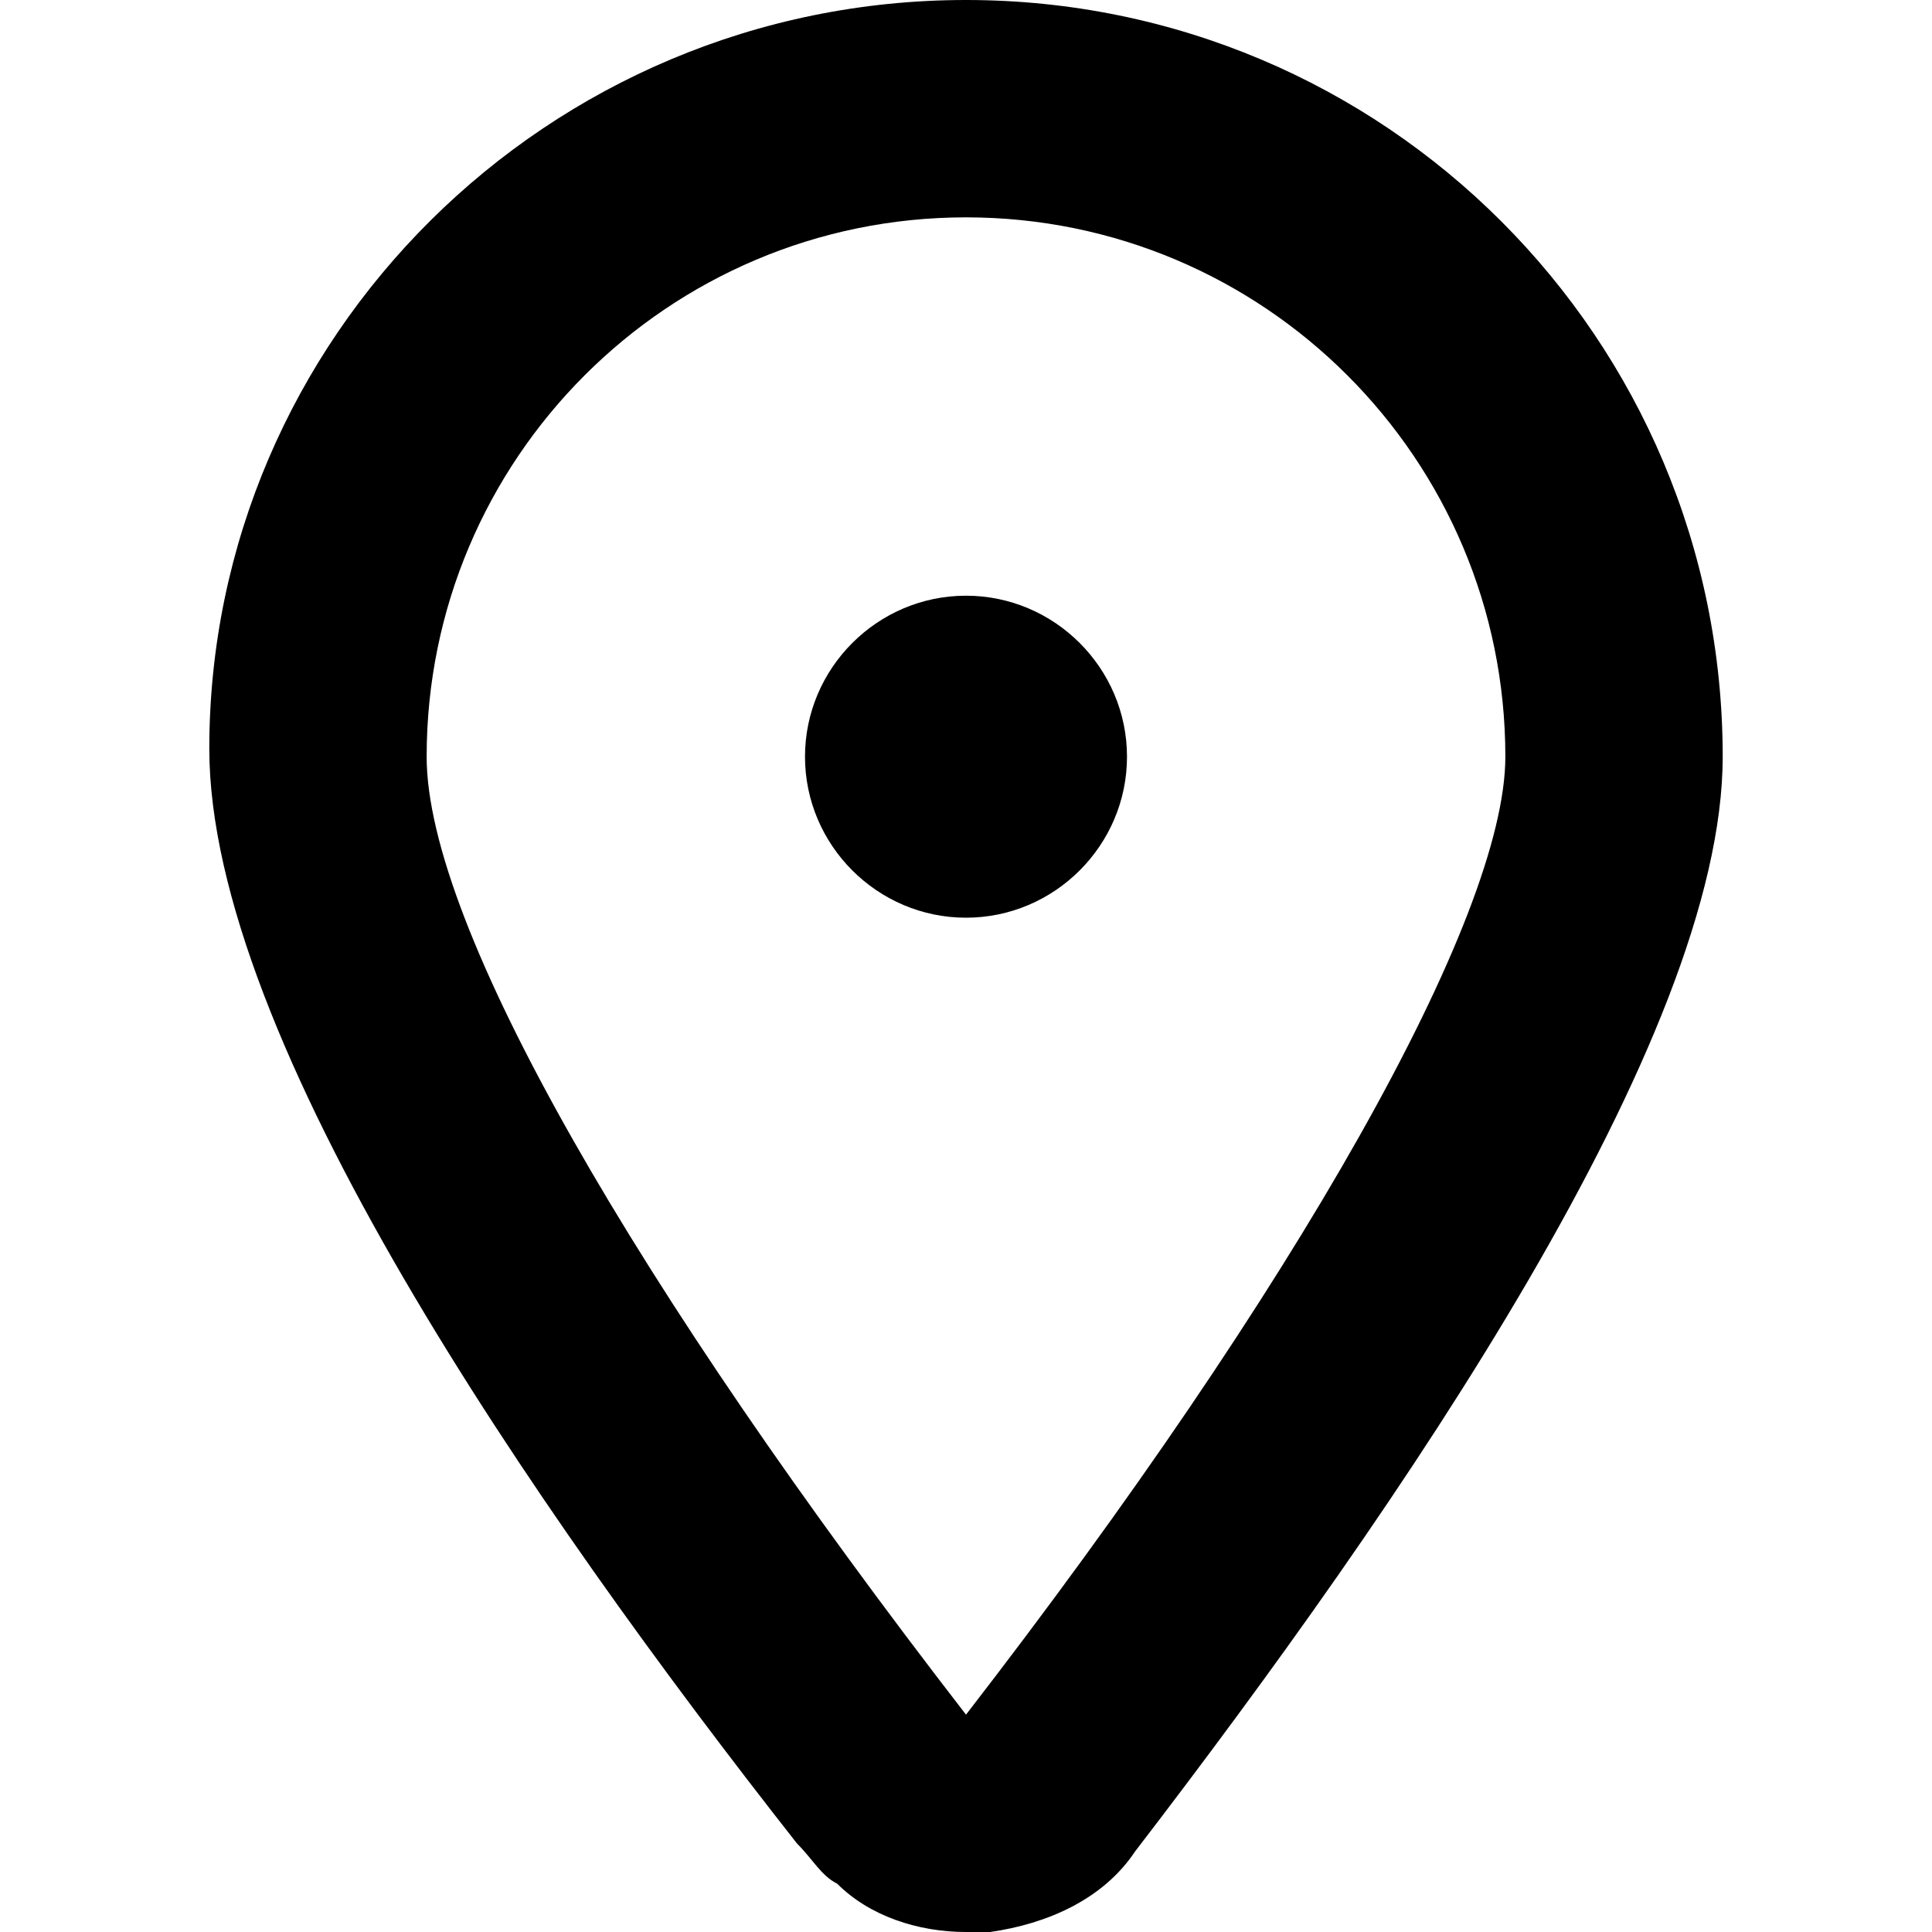 <?xml version="1.0" encoding="UTF-8"?><svg version="1.1" viewBox="0 0 24 24" xmlns="http://www.w3.org/2000/svg" xmlns:xlink="http://www.w3.org/1999/xlink"><!--Generated by IJSVG (https://github.com/iconjar/IJSVG)--><g fill="#000"><path d="M12,11.4c-1.1,0 -2,-0.9 -2,-2c0,-1.1 0.9,-2 2,-2c1.1,0 2,0.9 2,2c0,1.1 -0.9,2 -2,2Z"></path><path d="M12,24c-0.6,0 -1.2,-0.2 -1.6,-0.6c-0.2,-0.1 -0.3,-0.3 -0.5,-0.5c-3.3,-4.2 -7.3,-10 -7.3,-13.6c-4.44089e-16,-5.1 4.2,-9.3 9.4,-9.3c5.2,0 9.4,4.2 9.4,9.4c0,3.5 -4,9.3 -7.3,13.6c-0.4,0.6 -1.1,0.9 -1.8,1c-0.1,0 -0.2,0 -0.3,0Zm0,-21.3c-3.7,8.88178e-16 -6.7,3 -6.7,6.7c0,2.1 2.6,6.6 6.7,11.9c4.1,-5.3 6.7,-9.9 6.7,-11.9c0,-3.7 -3,-6.7 -6.7,-6.7Z"></path></g></svg>